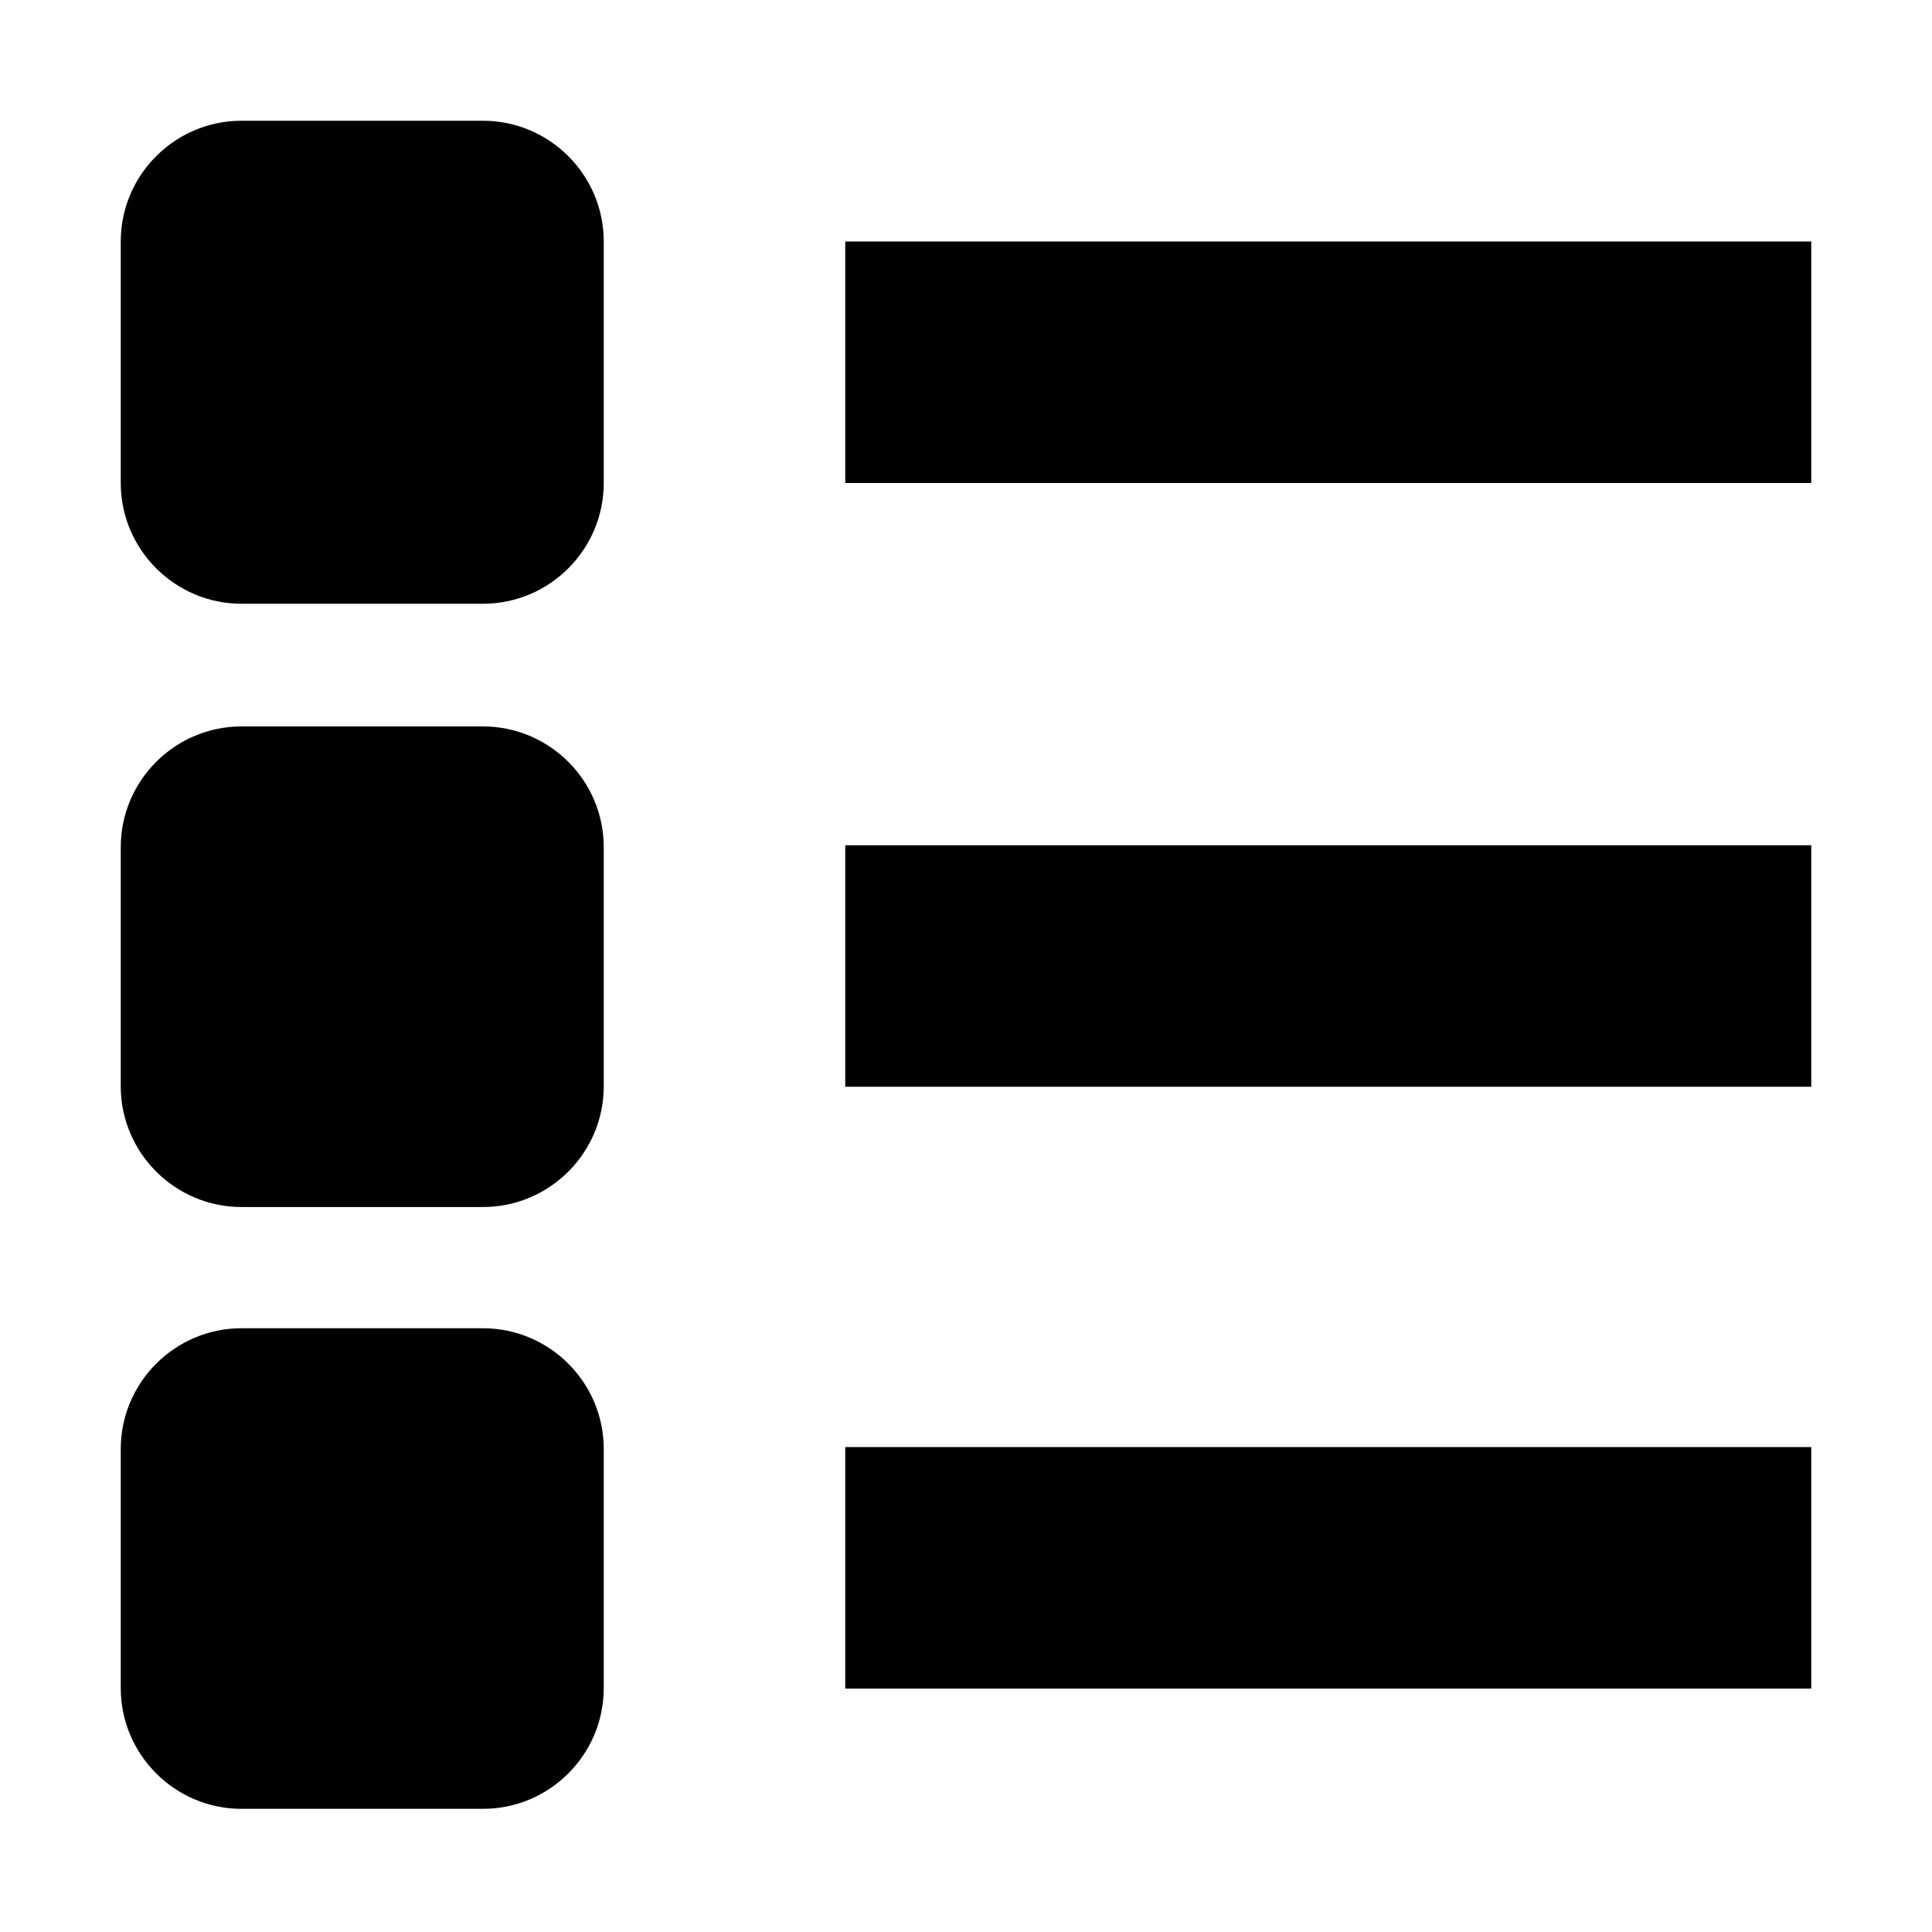 <?xml version="1.0" encoding="UTF-8"?>
<svg width="16px" height="16px" version="1.1" viewBox="0 0 16 16" xmlns="http://www.w3.org/2000/svg"><path d="m7 2h8v2h-8z"/><path d="m7 7h8v2h-8z"/><path d="m2 1h2c0.551 0 1 0.449 1 1v2c0 0.551-0.449 1-1 1h-2c-0.551 0-1-0.449-1-1v-2c0-0.551 0.449-1 1-1z"/><path d="m2 6.016h2c0.551 0 1 0.449 1 1v1.98c0 0.551-0.449 1-1 1h-2c-0.551 0-1-0.449-1-1v-1.98c0-0.551 0.449-1 1-1z"/><path d="m7 11.984h8v2h-8z"/><path d="m2 11h2c0.551 0 1 0.449 1 1v1.98c0 0.551-0.449 1-1 1h-2c-0.551 0-1-0.449-1-1v-1.98c0-0.551 0.449-1 1-1z"/></svg>
